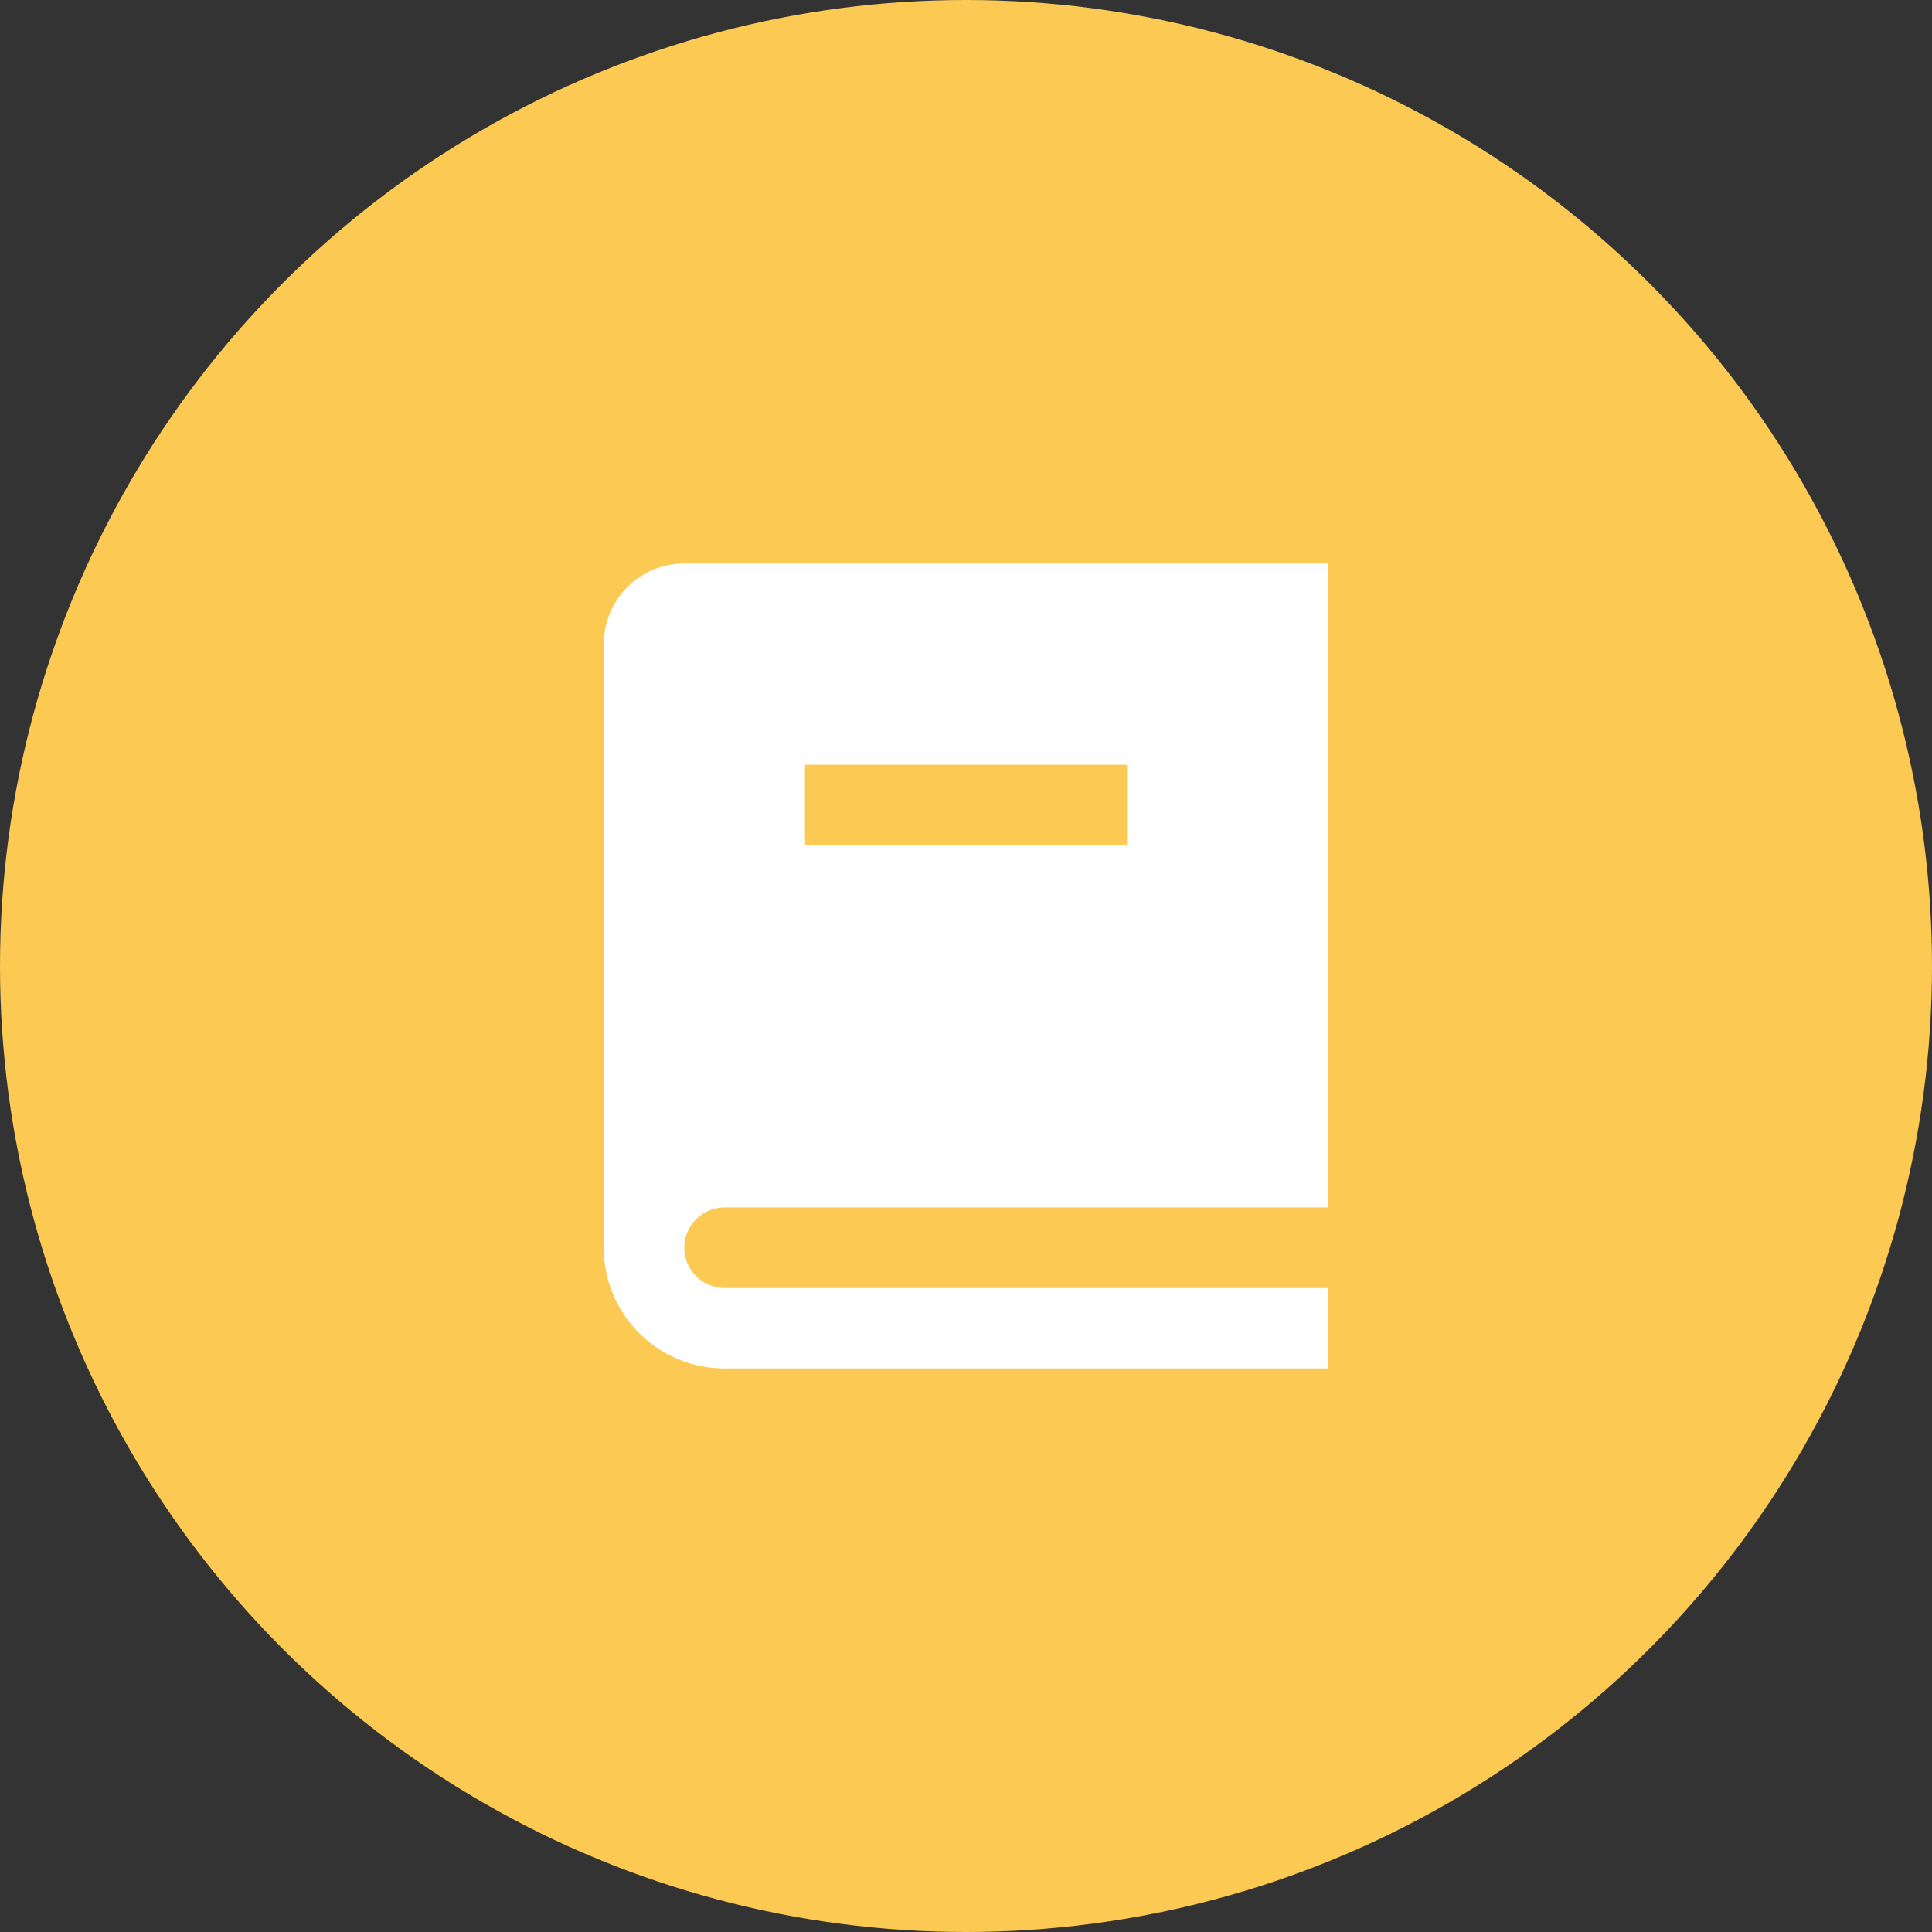 <svg width="64" height="64" viewBox="0 0 64 64" fill="currentColor" xmlns="http://www.w3.org/2000/svg">
<rect x="0" y="0" width="64" height="64" fill="#333333" stroke="none"/>
<circle cx="32" cy="32" r="32" fill="#FCC953"/>
<path d="M44 39.999H24C23.646 39.999 23.307 40.14 23.057 40.39C22.807 40.64 22.667 40.979 22.667 41.333C22.667 41.686 22.807 42.025 23.057 42.276C23.307 42.526 23.646 42.666 24 42.666H44V45.333H24C22.939 45.333 21.922 44.911 21.172 44.161C20.421 43.411 20 42.394 20 41.333V21.333C20 20.625 20.281 19.947 20.781 19.447C21.281 18.947 21.959 18.666 22.667 18.666H44V39.999ZM37.333 27.999V25.333H26.667V27.999H37.333Z" fill="white"/>
</svg>

